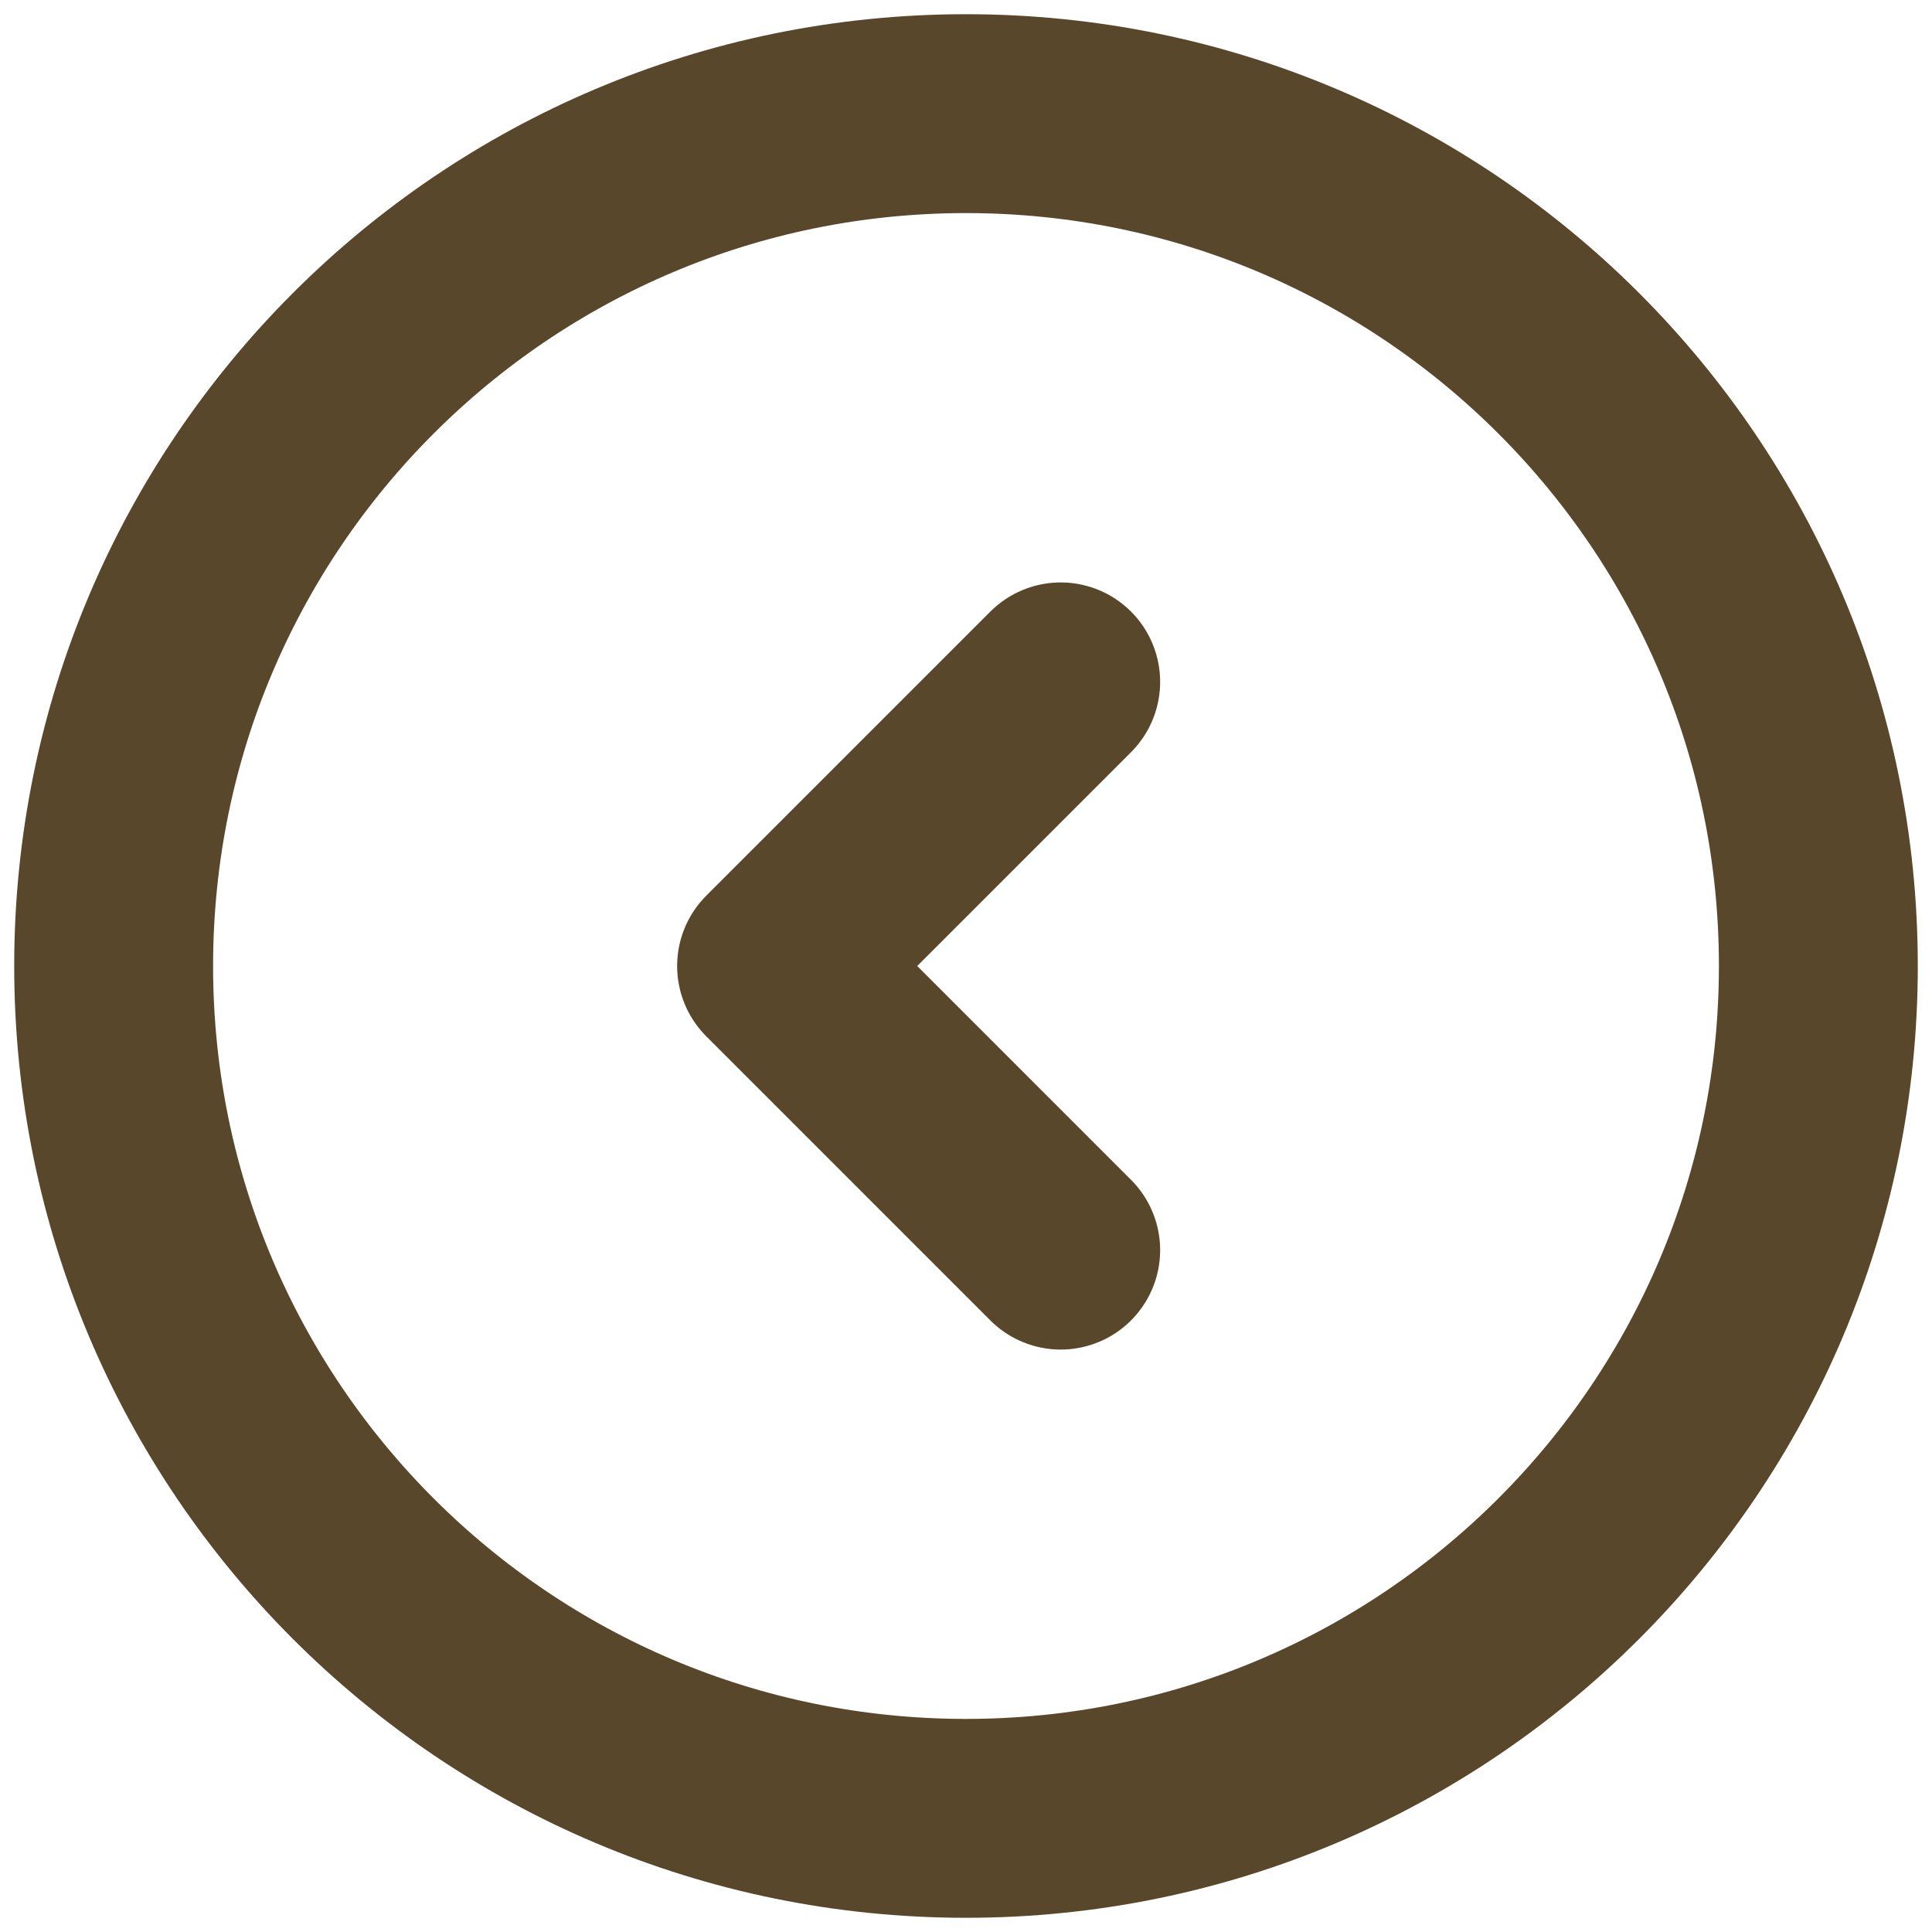 <svg width="68" height="68" viewBox="0 0 68 68" fill="none" xmlns="http://www.w3.org/2000/svg">
<path d="M37.333 44L27.333 34L37.333 24M64 34C64 17.431 50.569 4 34 4C17.431 4 4 17.431 4 34C4 50.569 17.431 64 34 64C50.569 64 64 50.569 64 34Z" stroke="#59472B" stroke-width="7" stroke-linecap="round" stroke-linejoin="round"/>
</svg>
